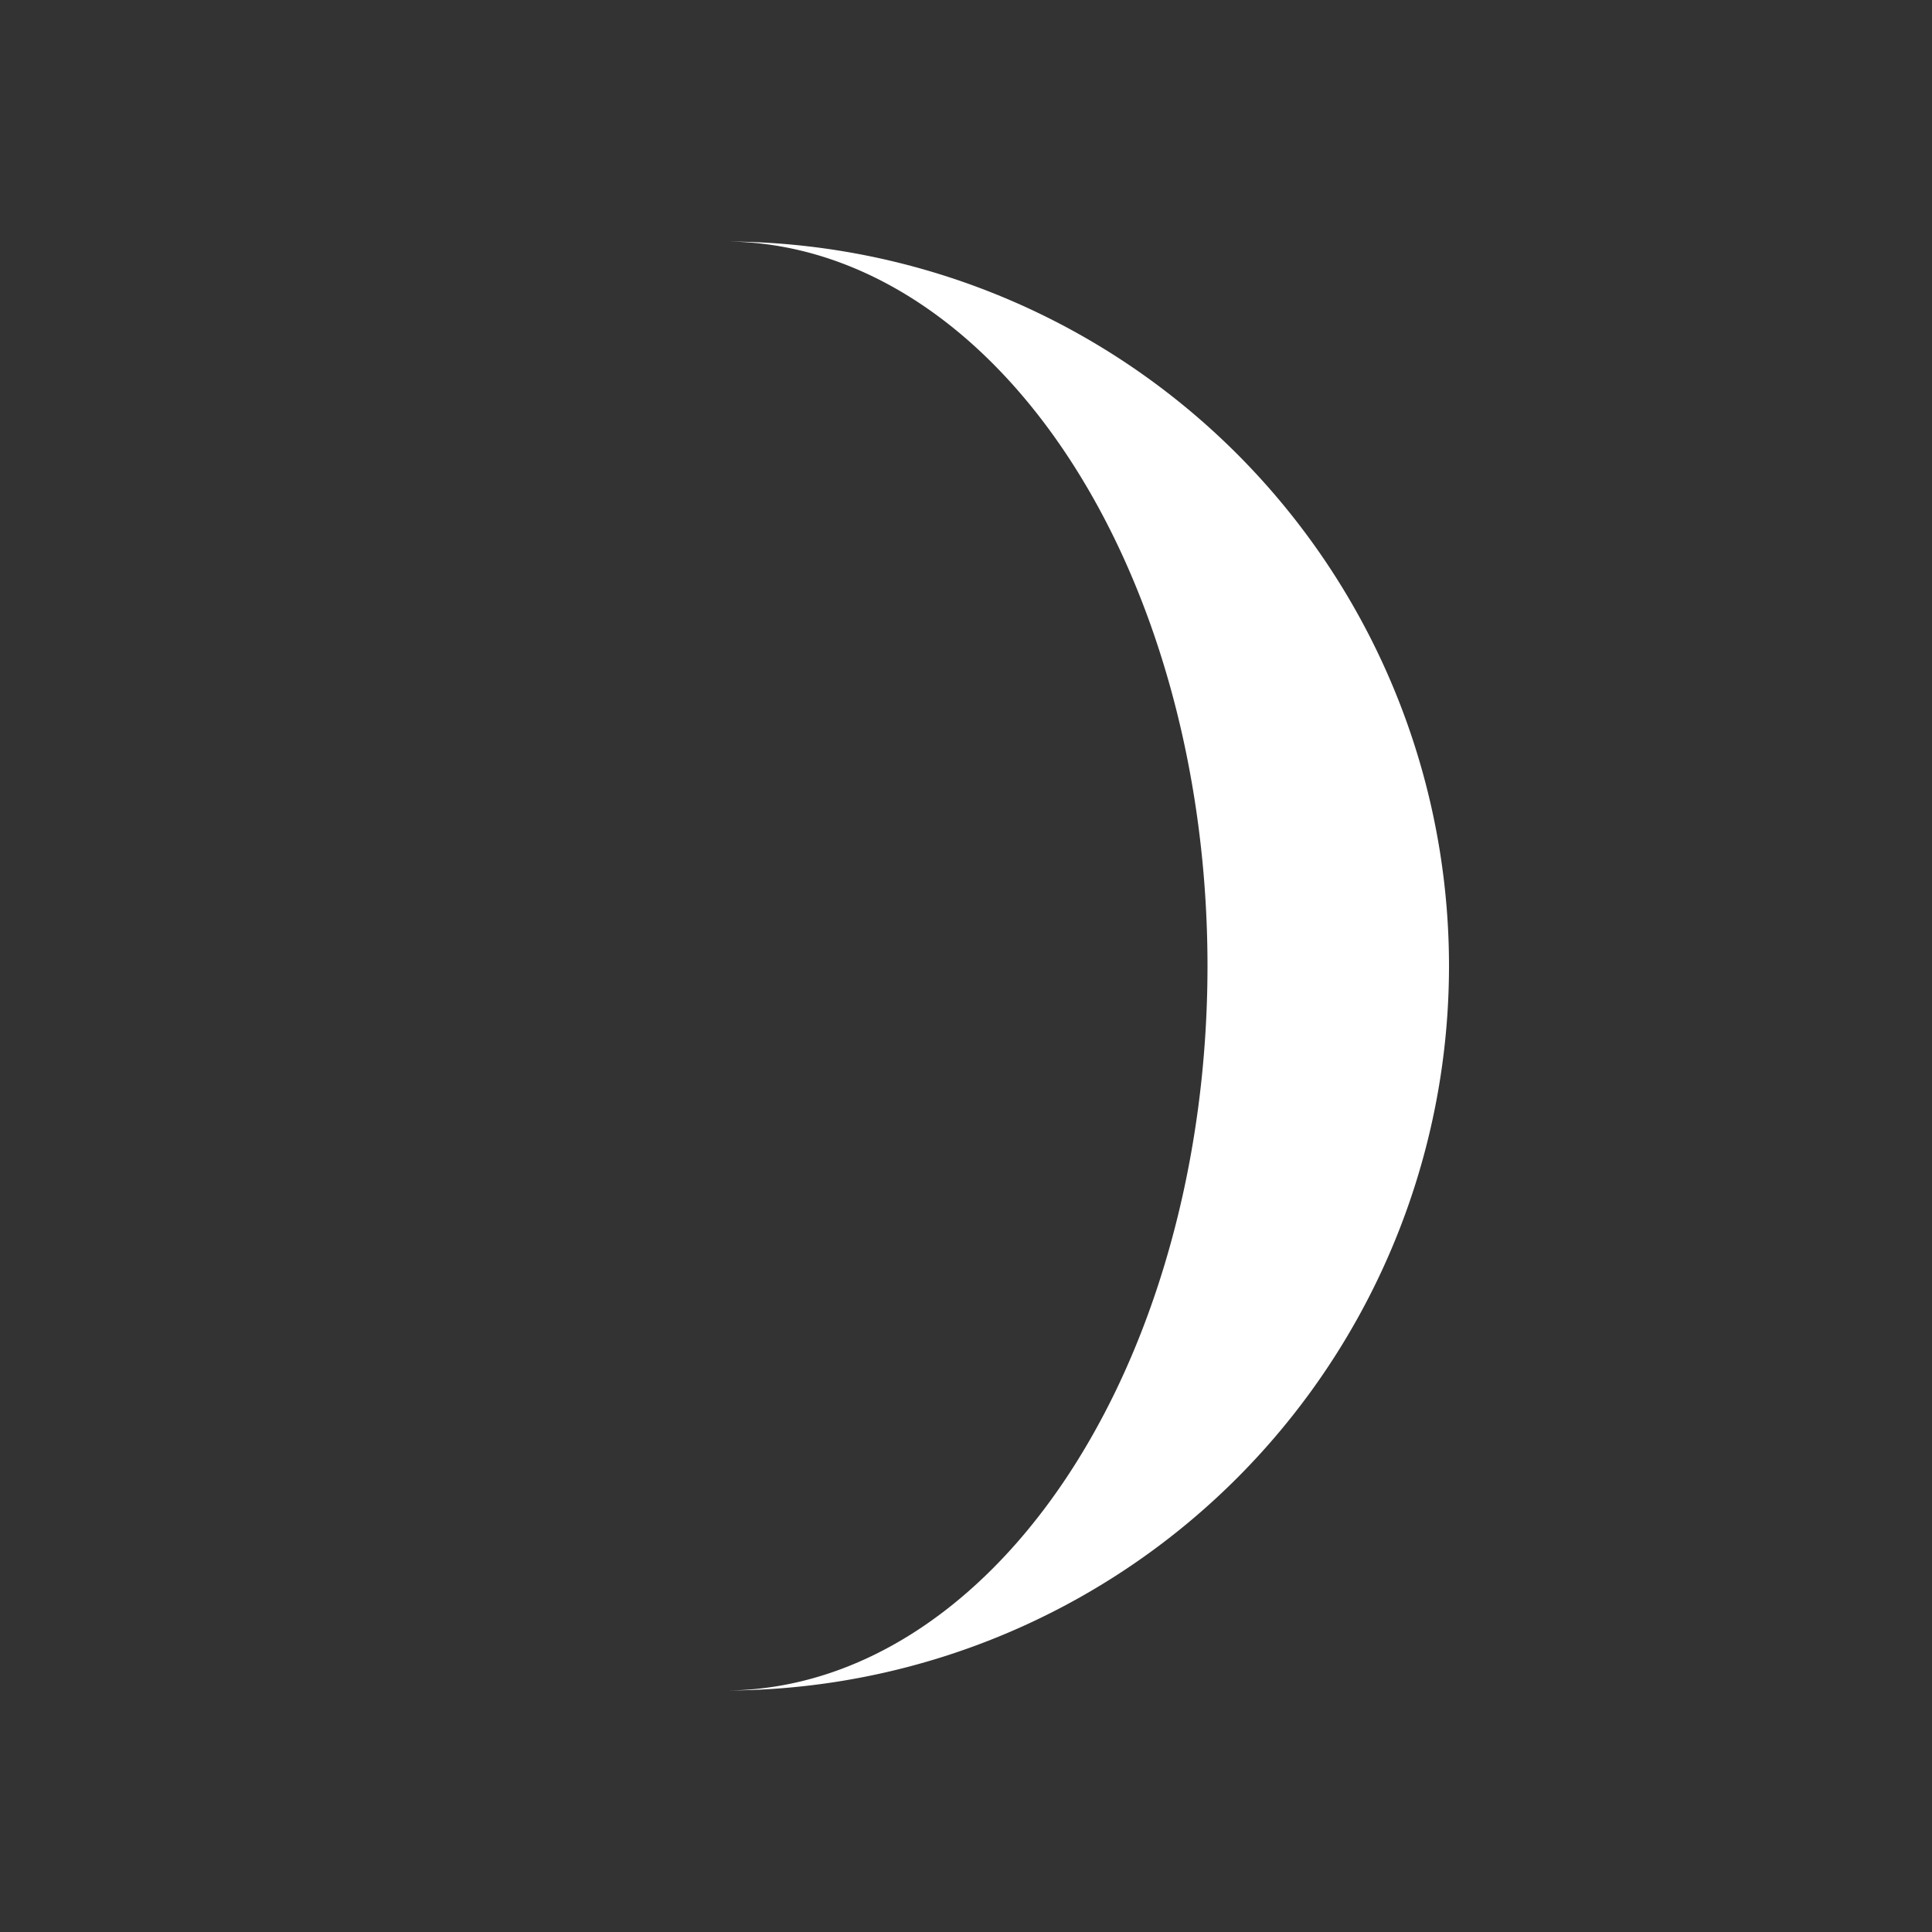 <?xml version="1.0" standalone="no"?>
<!DOCTYPE svg PUBLIC "-//W3C//DTD SVG 1.1//EN" "http://www.w3.org/Graphics/SVG/1.1/DTD/svg11.dtd">
<svg width="40" height="40" version="1.1" xmlns="http://www.w3.org/2000/svg">
<rect width="100%" height="100%" fill="#333333" stroke="none"/>
<path  fill="white" d="M15 5 a 10 10 90 0 1 0 30 a 15 10 90 0 0 0 -30"/>
</svg>
